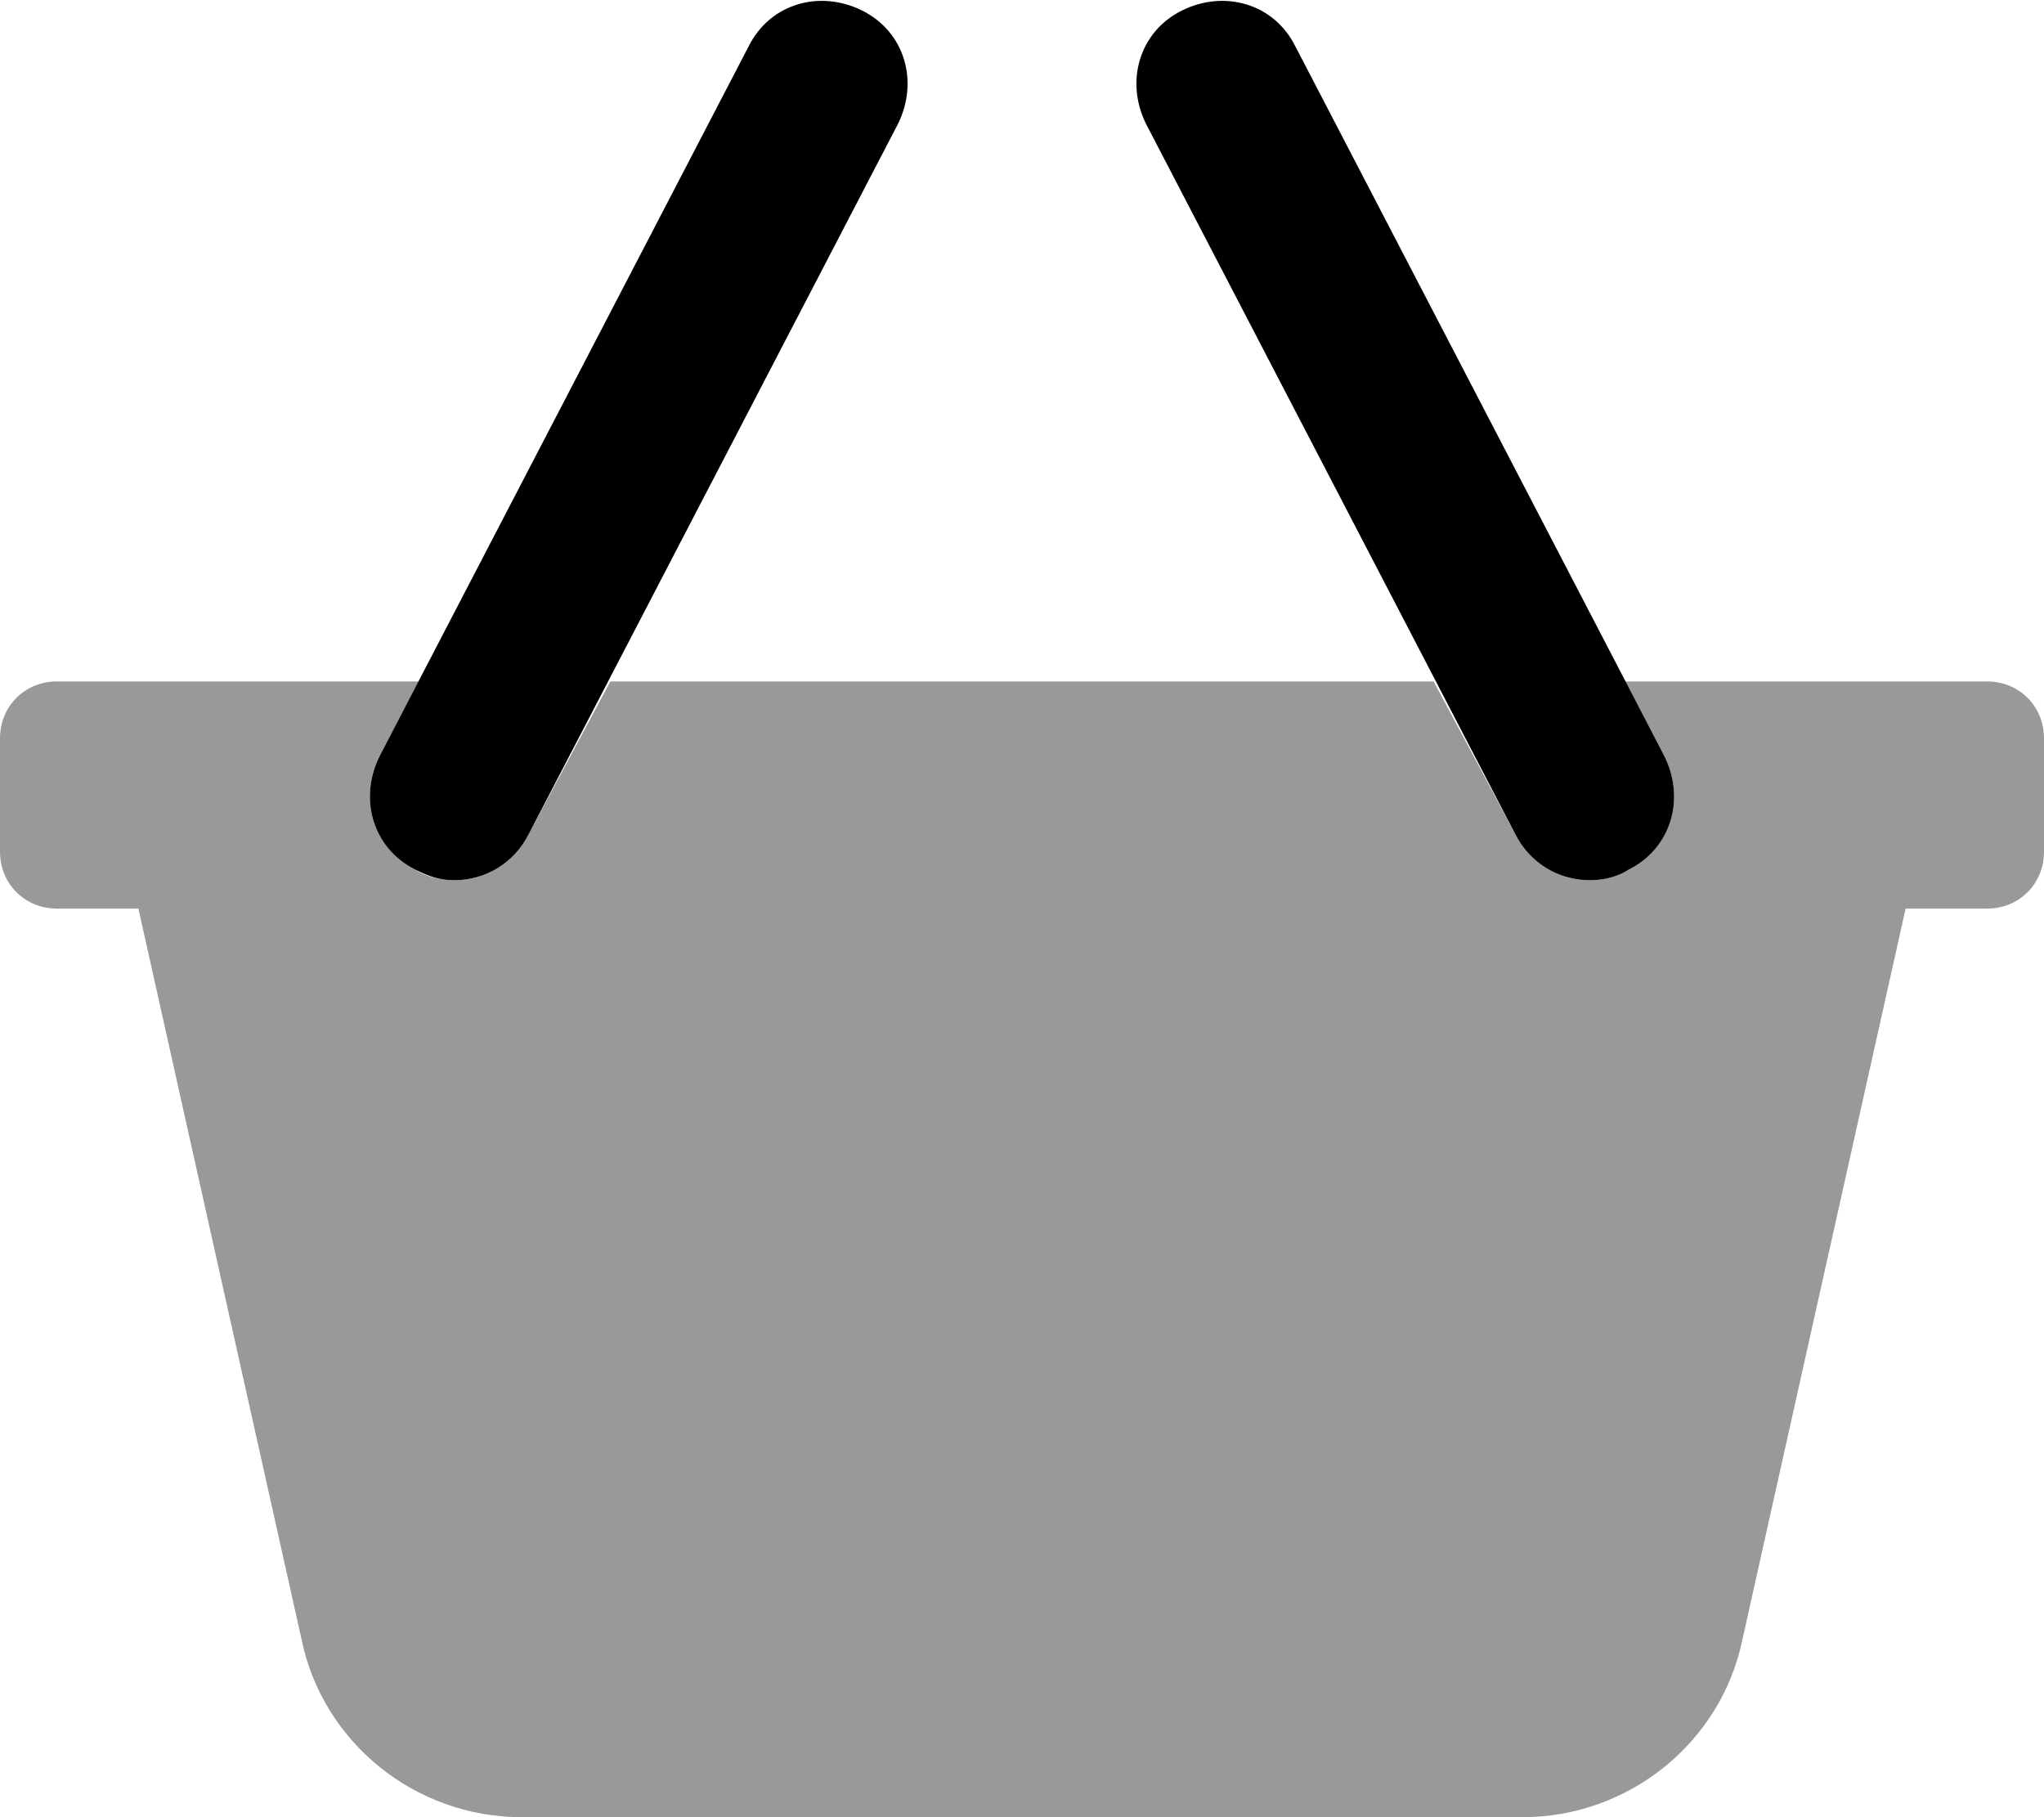 <svg xmlns="http://www.w3.org/2000/svg" viewBox="0 0 576 512"><!-- Font Awesome Pro 6.0.0-alpha1 by @fontawesome - https://fontawesome.com License - https://fontawesome.com/license (Commercial License) --><defs><style>.fa-secondary{opacity:.4}</style></defs><path d="M560 192H458L469 213C475 225 471 239 459 245C456 247 452 248 448 248C439 248 431 243 427 235L404 192H172L149 235C145 243 137 248 128 248C124 248 120 247 117 245C105 239 101 225 107 213L118 192H16C7 192 0 199 0 208V240C0 249 7 256 16 256H39L85 462C91 491 117 512 147 512H429C459 512 485 491 491 462L537 256H560C569 256 576 249 576 240V208C576 199 569 192 560 192Z" class="fa-secondary"/><path d="M243 3C231 -3 217 1 211 13L107 213C101 225 105 239 117 245C121 247 124 248 128 248C137 248 145 243 149 235L253 35C259 23 255 9 243 3ZM469 213L365 13C359 1 345 -3 333 3C321 9 317 23 323 35L427 235C431 243 439 248 448 248C452 248 456 247 459 245C471 239 475 225 469 213Z" class="fa-primary"/></svg>